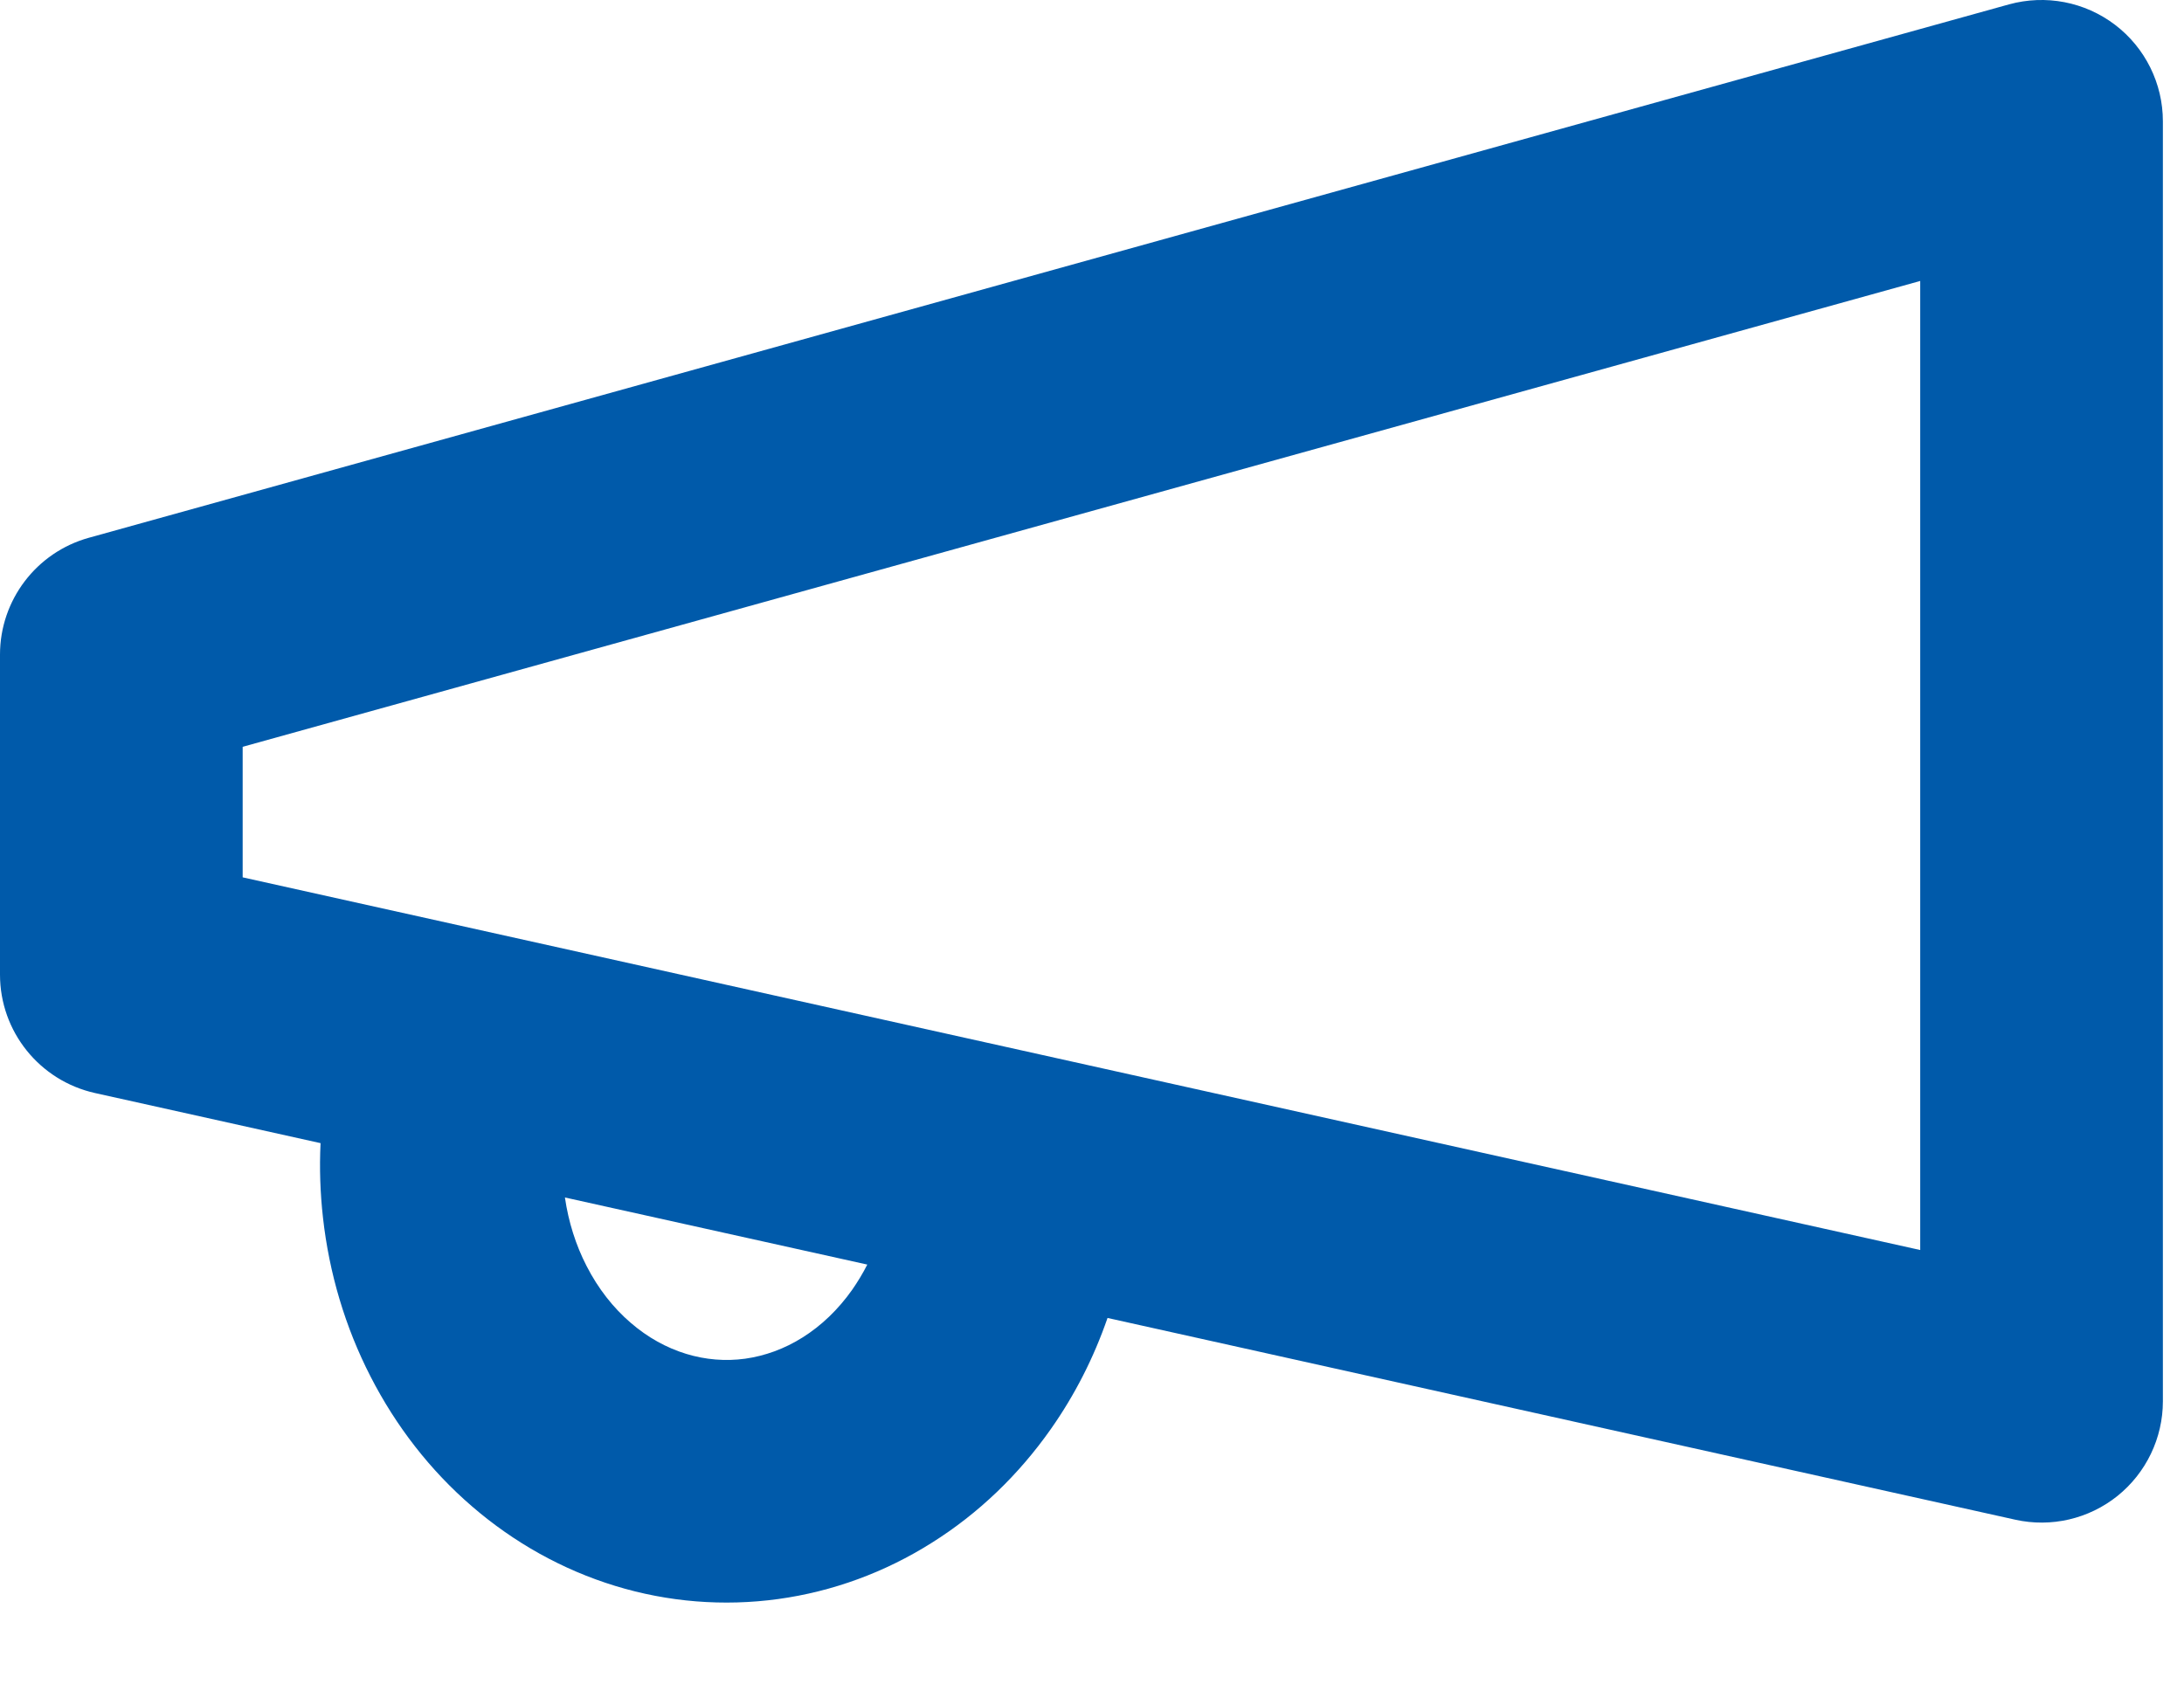 <svg width="18" height="14" viewBox="0 0 18 14" fill="none" xmlns="http://www.w3.org/2000/svg">
<path fill-rule="evenodd" clip-rule="evenodd" d="M17.826 1C17.826 0.688 17.68 0.393 17.431 0.204C17.182 0.015 16.86 -0.047 16.558 0.036L0.732 4.433C0.3 4.553 0 4.947 0 5.396V8.034C0 8.503 0.326 8.908 0.783 9.01L2.642 9.423C2.632 9.628 2.639 9.834 2.662 10.038C2.713 10.495 2.845 10.94 3.054 11.347C3.263 11.755 3.545 12.12 3.89 12.417C4.235 12.715 4.636 12.94 5.071 13.073C5.506 13.206 5.963 13.243 6.414 13.181C6.865 13.119 7.295 12.96 7.68 12.717C8.066 12.475 8.397 12.155 8.66 11.781C8.858 11.5 9.015 11.191 9.128 10.864L16.609 12.527C16.905 12.593 17.215 12.521 17.452 12.331C17.688 12.141 17.826 11.854 17.826 11.551V1ZM7.148 10.424L4.656 9.871C4.685 10.072 4.746 10.264 4.834 10.435C4.93 10.623 5.055 10.781 5.197 10.903C5.339 11.026 5.495 11.111 5.655 11.16C5.815 11.209 5.98 11.222 6.141 11.2C6.303 11.177 6.464 11.12 6.616 11.024C6.767 10.929 6.907 10.797 7.024 10.631C7.069 10.566 7.111 10.497 7.148 10.424ZM2 7.232V6.156L15.826 2.316V10.304L2 7.232Z" fill="#005AAA"/>
</svg>
